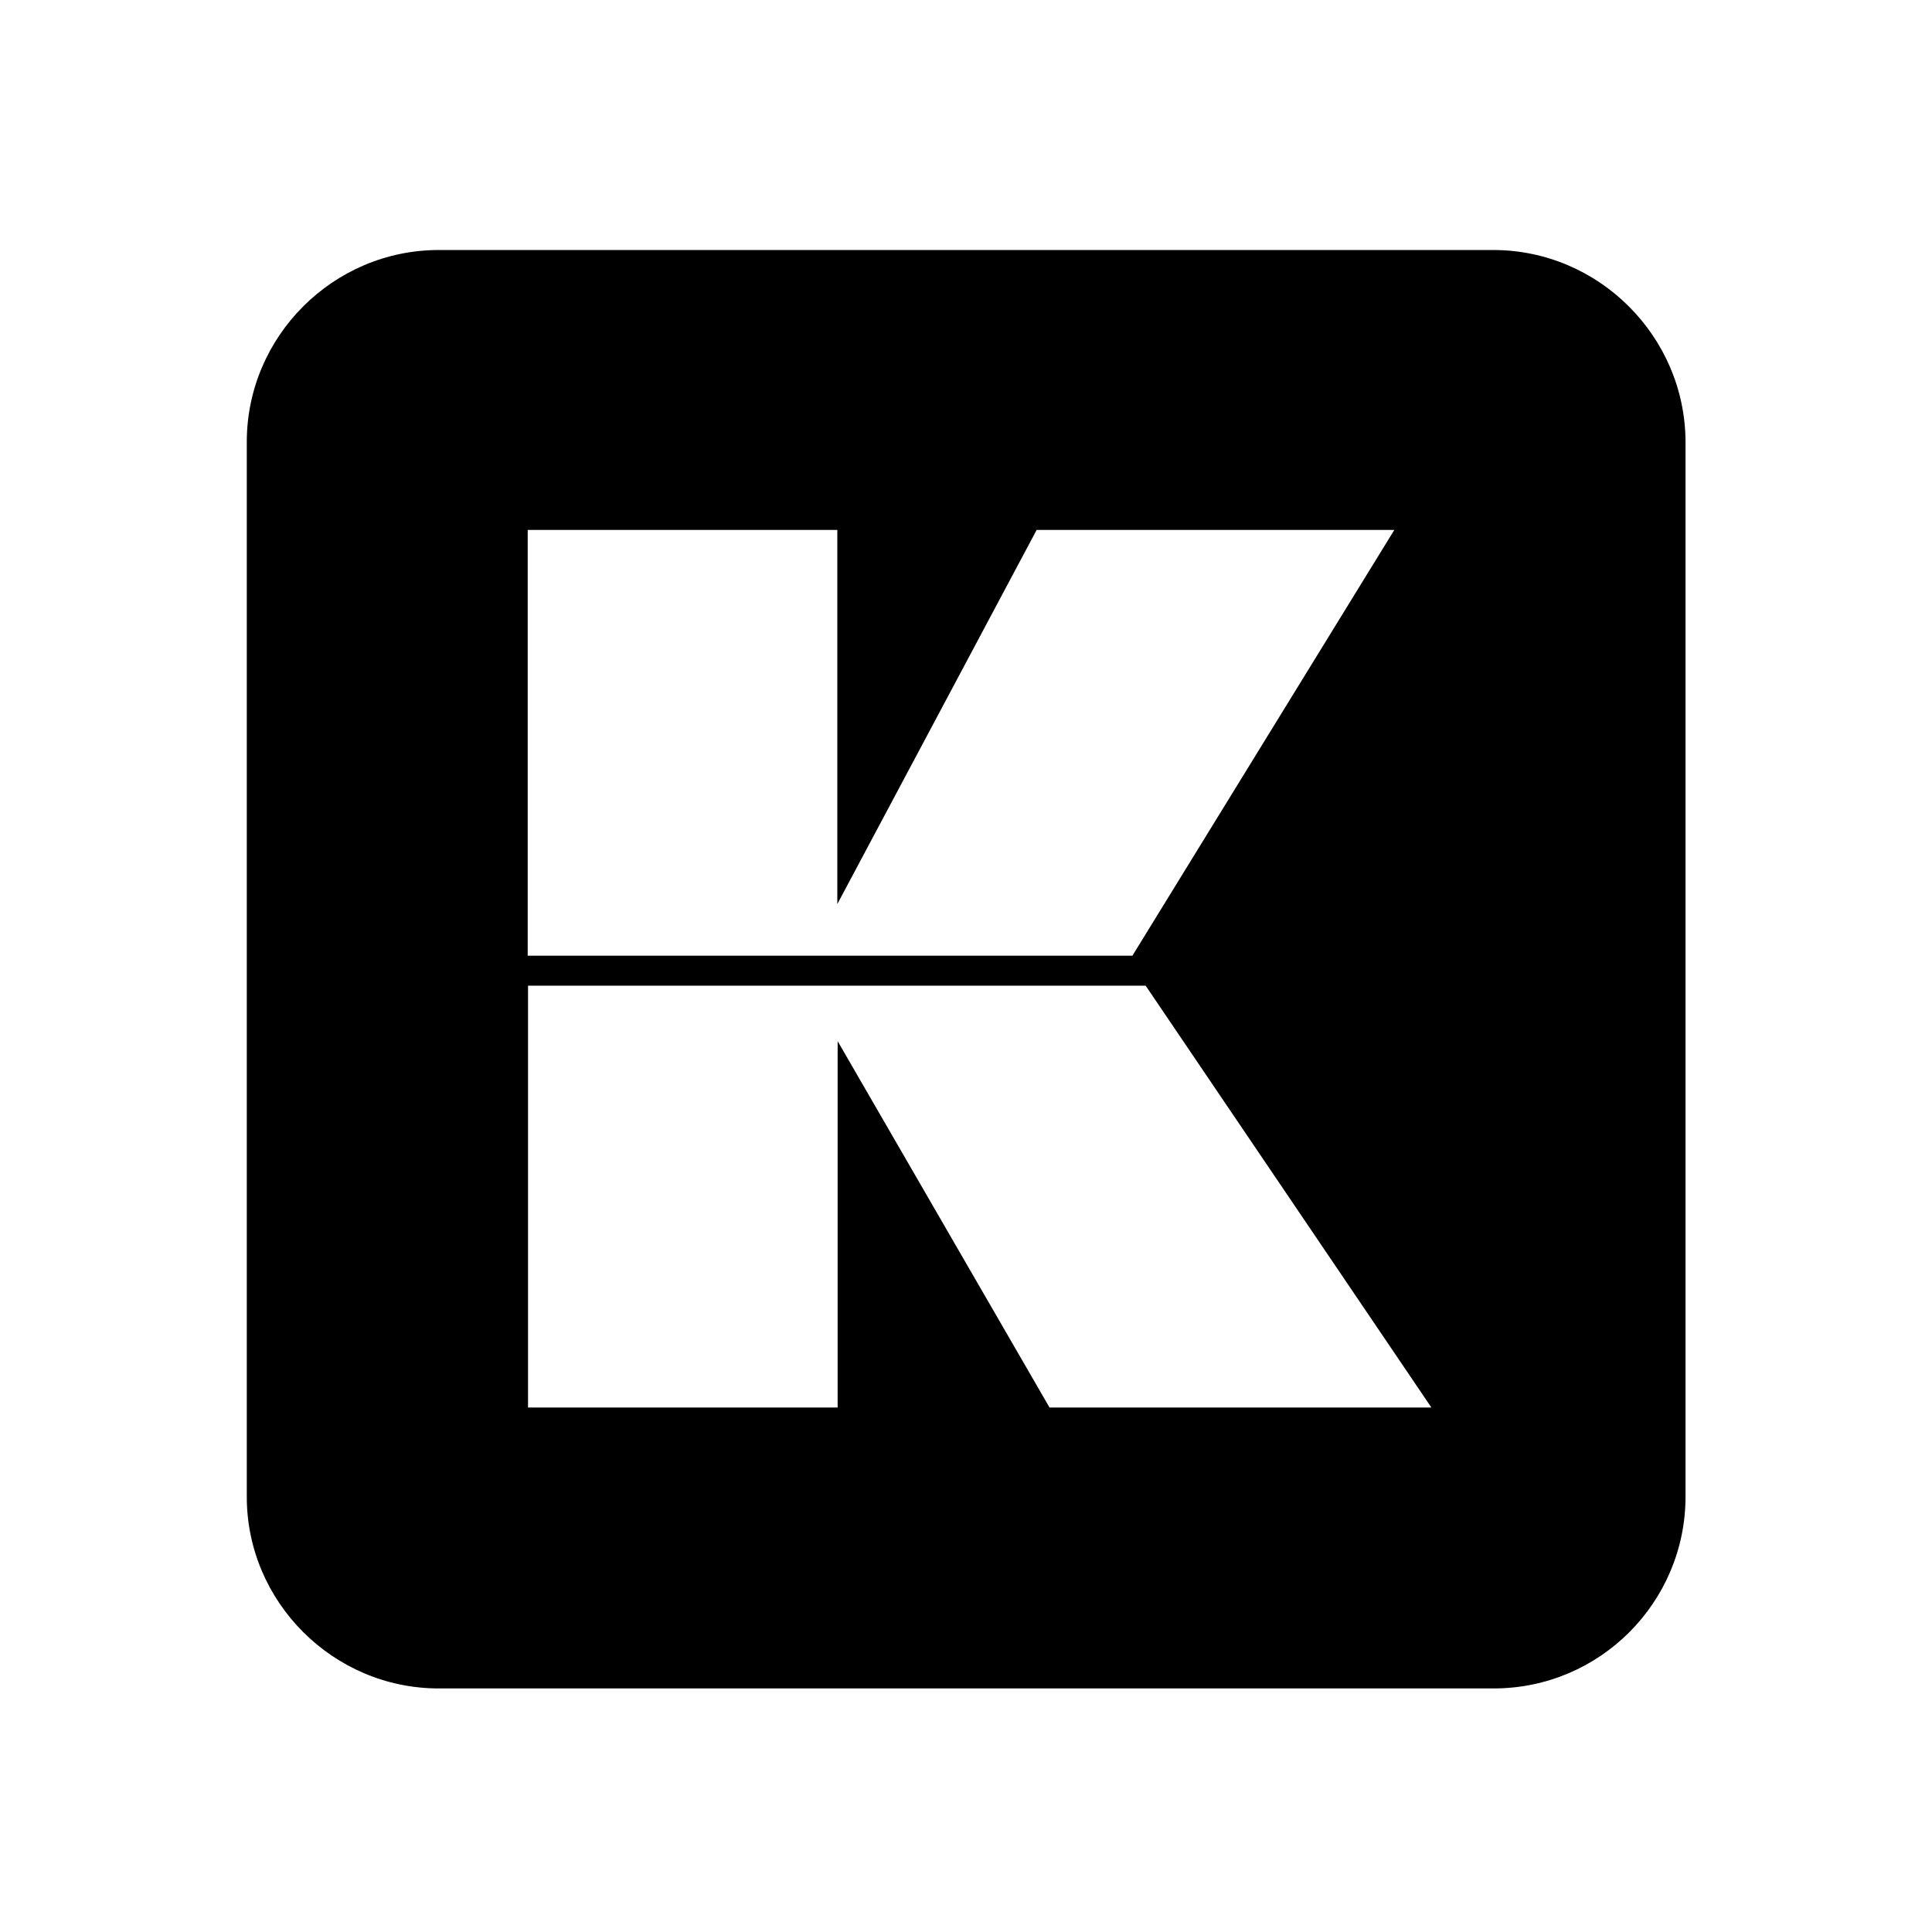 <svg xmlns="http://www.w3.org/2000/svg" width="100%" height="100%" viewBox="0 0 599.04 599.04"><path d="M463.02 77.52h-327C103.32 77.52 76.52 104.32 76.52 137.02v327.1C76.52 496.72 103.32 523.52 136.02 523.52h327.1c33 0 59.5-26.8 59.5-59.5v-327C522.52 104.32 495.72 77.52 463.02 77.52zM163.62 164.32h96v116l61.8-116h110.9l-81.2 132H163.62v-132z m161.8 272.1l-65.7-113.6v113.6h-96V305.62h191.5l88.6 130.8H325.42z" /></svg>